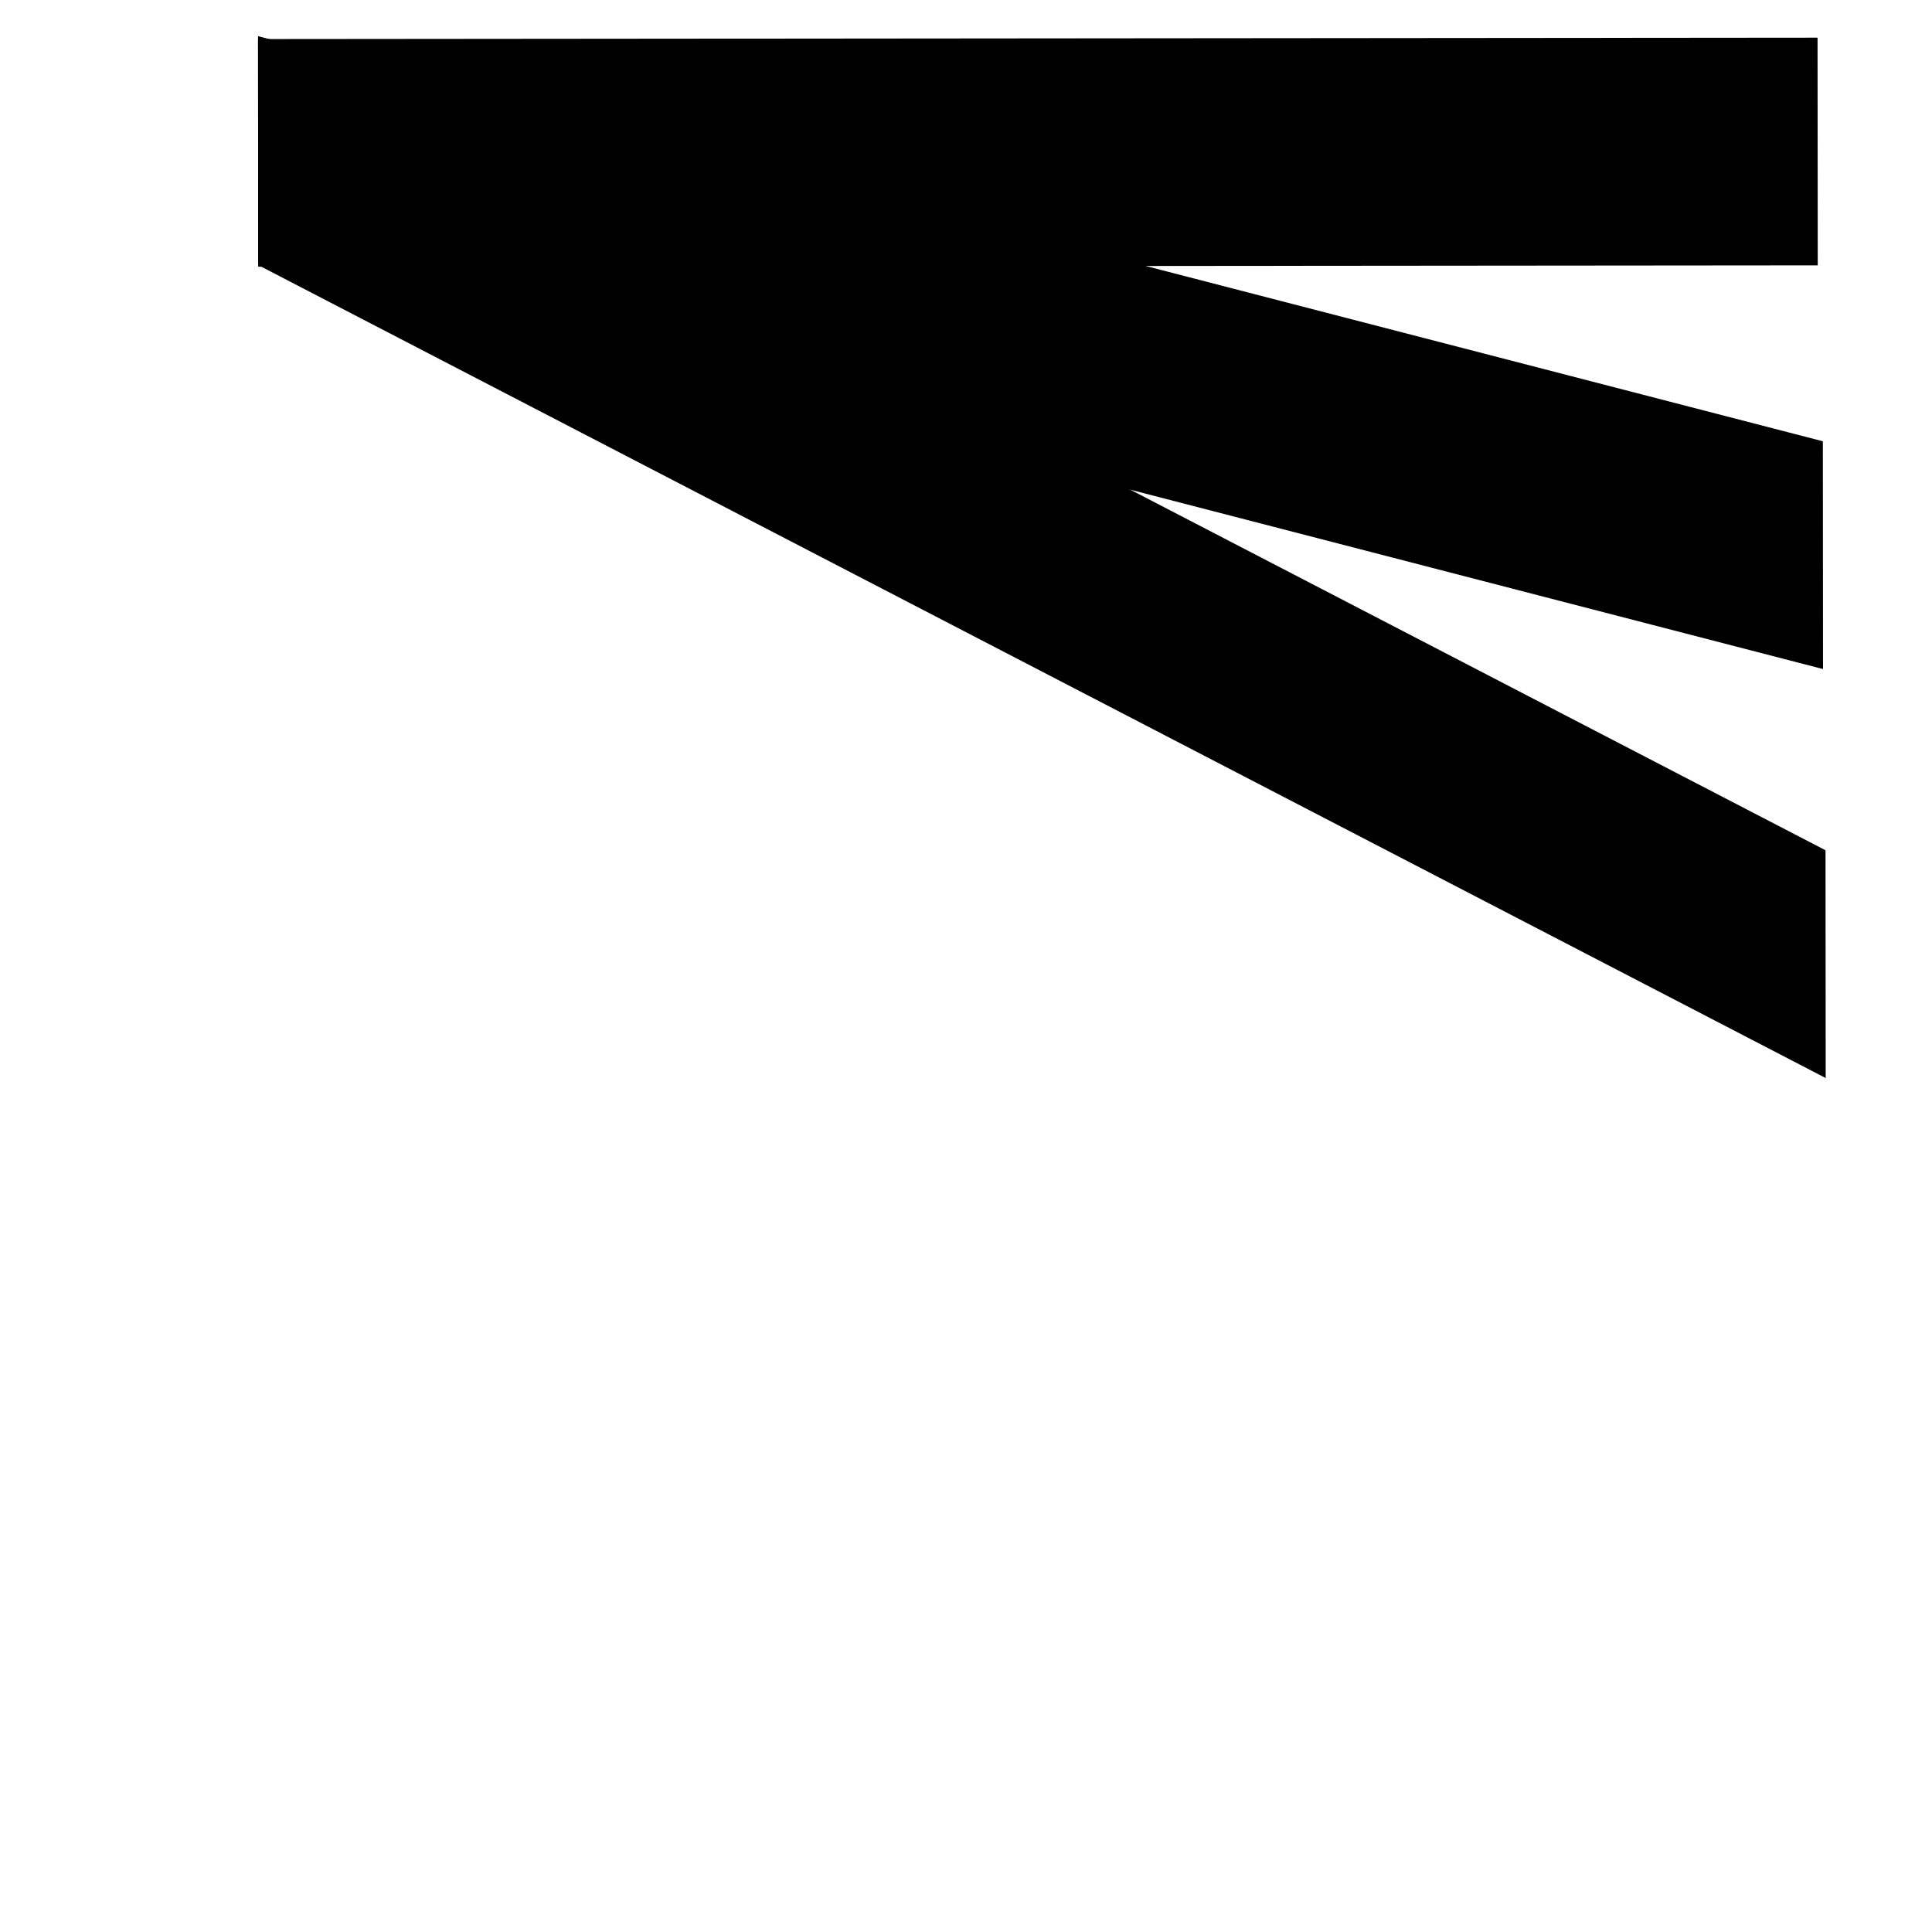 <svg xmlns="http://www.w3.org/2000/svg" xmlns:svg="http://www.w3.org/2000/svg" id="svg34224" width="128" height="128" version="1.0" viewBox="-1 -200 1000 1000"><path style="fill:none;stroke:#000;stroke-width:117.85;stroke-linecap:butt;stroke-linejoin:miter;stroke-miterlimit:4;stroke-opacity:1;stroke-dasharray:none" id="path2158" d="m 939.809,-121.574 -807.207,0.712"/><path style="direction:ltr;block-progression:tb;writing-mode:lr-tb;text-anchor:start;color:#000;fill:#000;fill-opacity:1;stroke:none;stroke-width:117.852;marker:none;visibility:visible;display:inline;overflow:visible;enable-background:accumulate" id="path3136" d="m 943.883,240.093 0.094,117.892 -809.938,-420.05 -0.125,-117.94 809.969,420.097 z"/><path style="direction:ltr;block-progression:tb;writing-mode:lr-tb;text-anchor:start;color:#000;fill:#000;fill-opacity:1;stroke:none;stroke-width:117.852;marker:none;visibility:visible;display:inline;overflow:visible;enable-background:accumulate" id="path3136-5" d="m 942.503,28.403 0.094,117.899 -809.938,-209.697 -0.094,-117.868 809.938,209.665 z"/></svg>